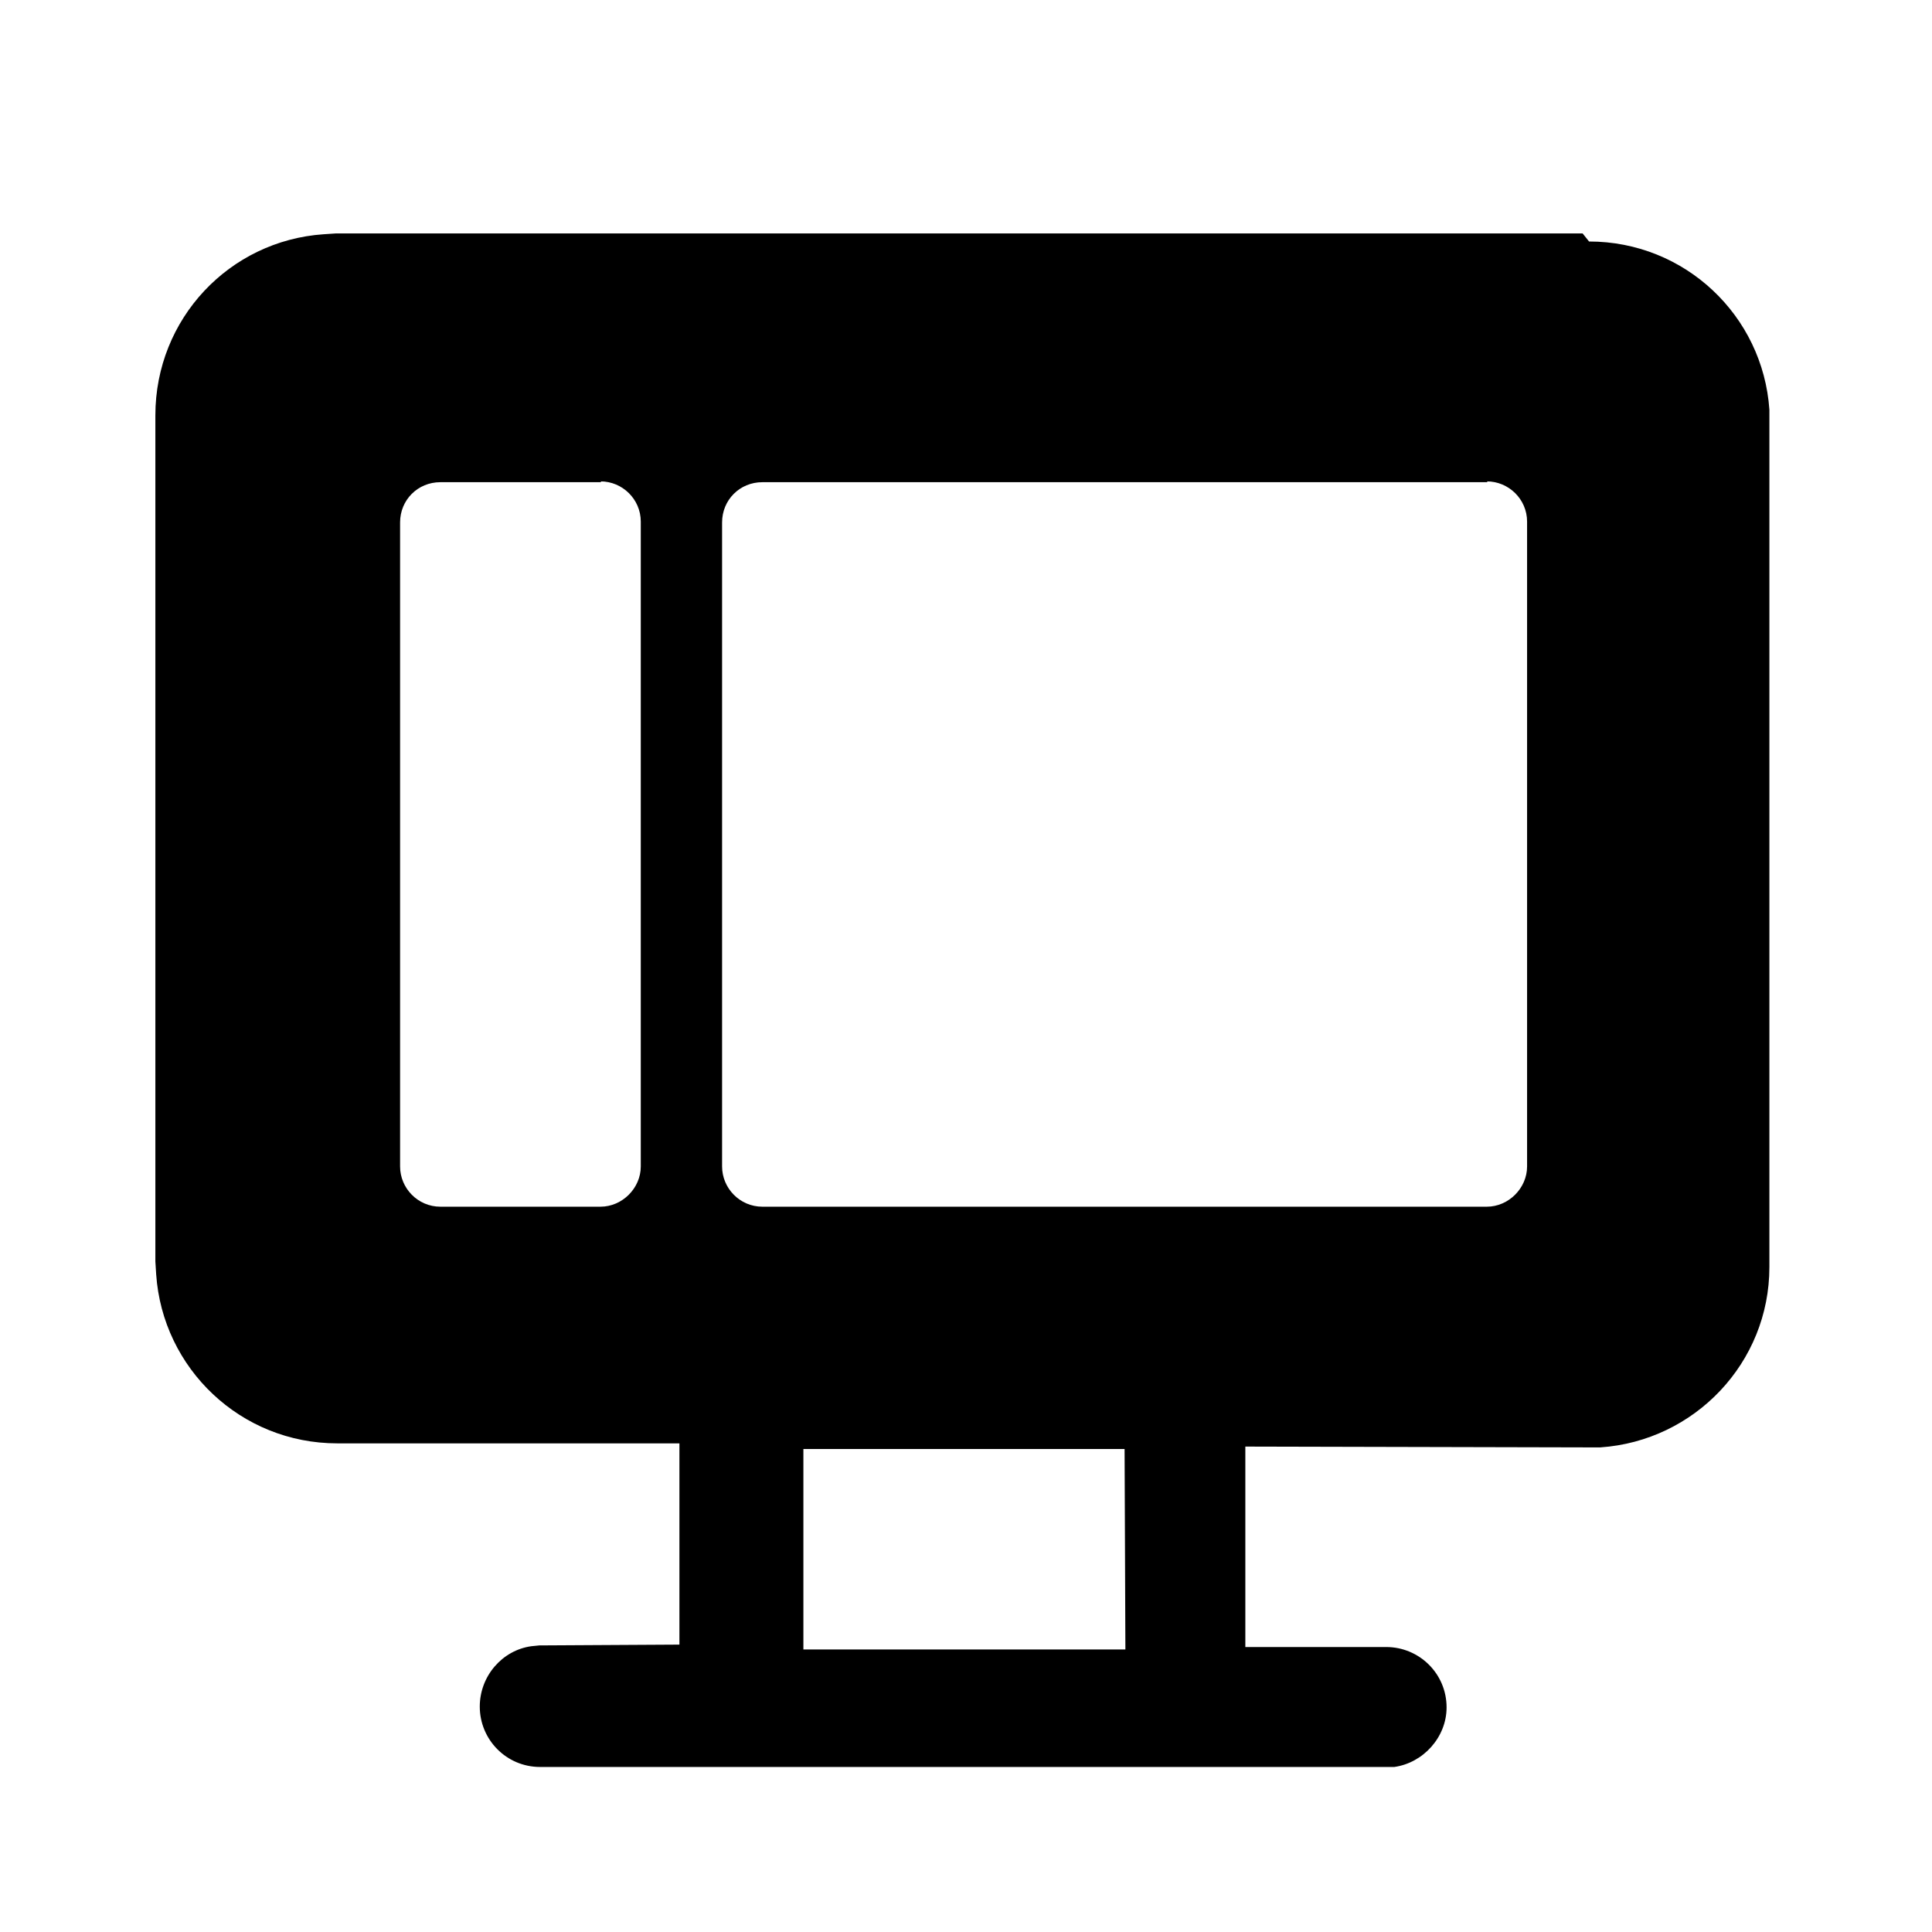 <svg viewBox="0 0 24 24" xmlns="http://www.w3.org/2000/svg"><path fill="currentColor" d="M19.74 3c1.19 0 2.16.92 2.24 2.09l0 .15v10.5c0 1.19-.93 2.16-2.1 2.24l-.16 0 -4.25-.01v2.49l1.75 0c.41 0 .75.33.75.75 0 .37-.29.69-.65.74l-.11 0H6.71c-.42 0-.75-.34-.75-.75 0-.38.28-.7.64-.75l.1-.01 1.74-.01v-2.5l-4.25 0c-1.2 0-2.17-.93-2.25-2.1l-.01-.16V5.16c0-1.2.92-2.17 2.09-2.25l.15-.01h15.49Zm-5.76 15h-4l0 2.49h4l-.01-2.5Zm4.5-12.01H9.47c-.28 0-.5.22-.5.5v8c0 .27.22.5.5.5h9c.27 0 .5-.23.5-.5V6.48c0-.28-.23-.5-.5-.5Zm-11.01 0h-2c-.28 0-.5.22-.5.5v8c0 .27.22.5.5.5h1.99c.27 0 .5-.23.5-.5V6.48c0-.28-.23-.5-.5-.5Z"/></svg>